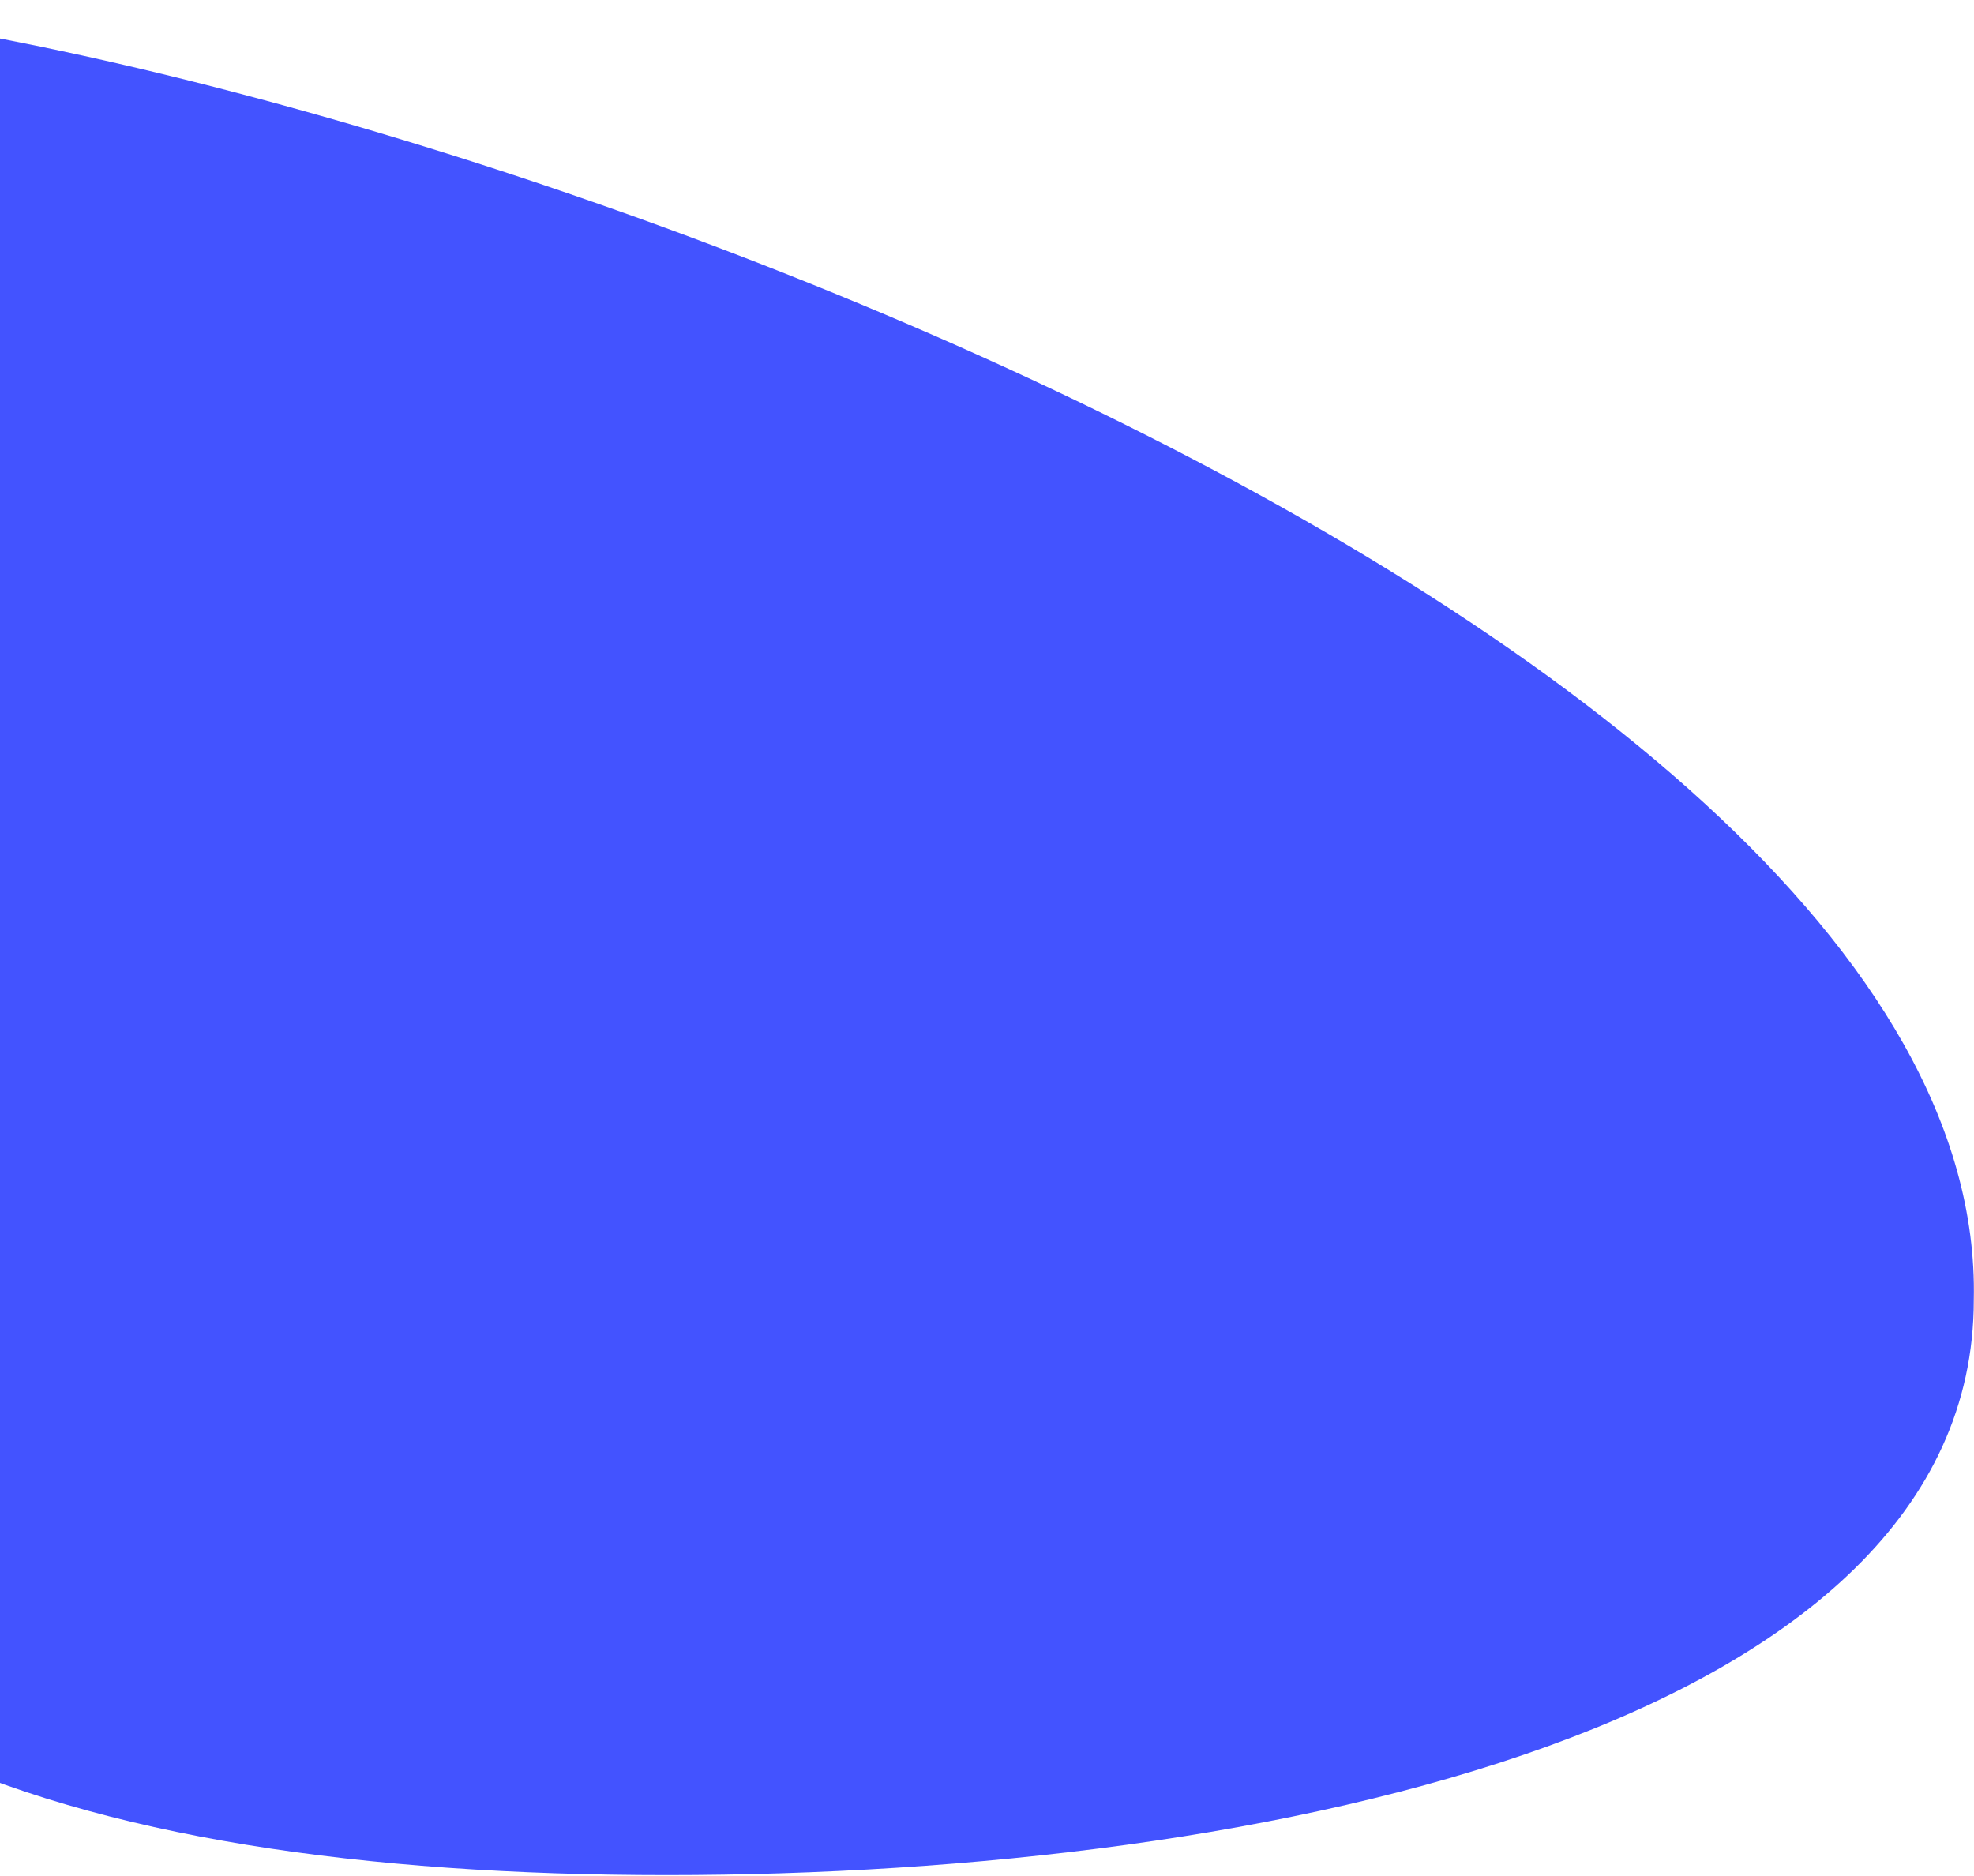 <svg width="724" height="688" viewBox="0 0 724 688" fill="none" xmlns="http://www.w3.org/2000/svg">
<path d="M723.92 476.772C723.92 632.248 466.61 687.75 244.533 687.75C22.456 687.75 -141.892 632.248 -141.892 476.772C-200.133 323.735 -344.929 0.025 -122.851 0.025C99.226 0.025 729.525 221.71 723.92 476.772Z" fill="#4353FF"/>
</svg>
